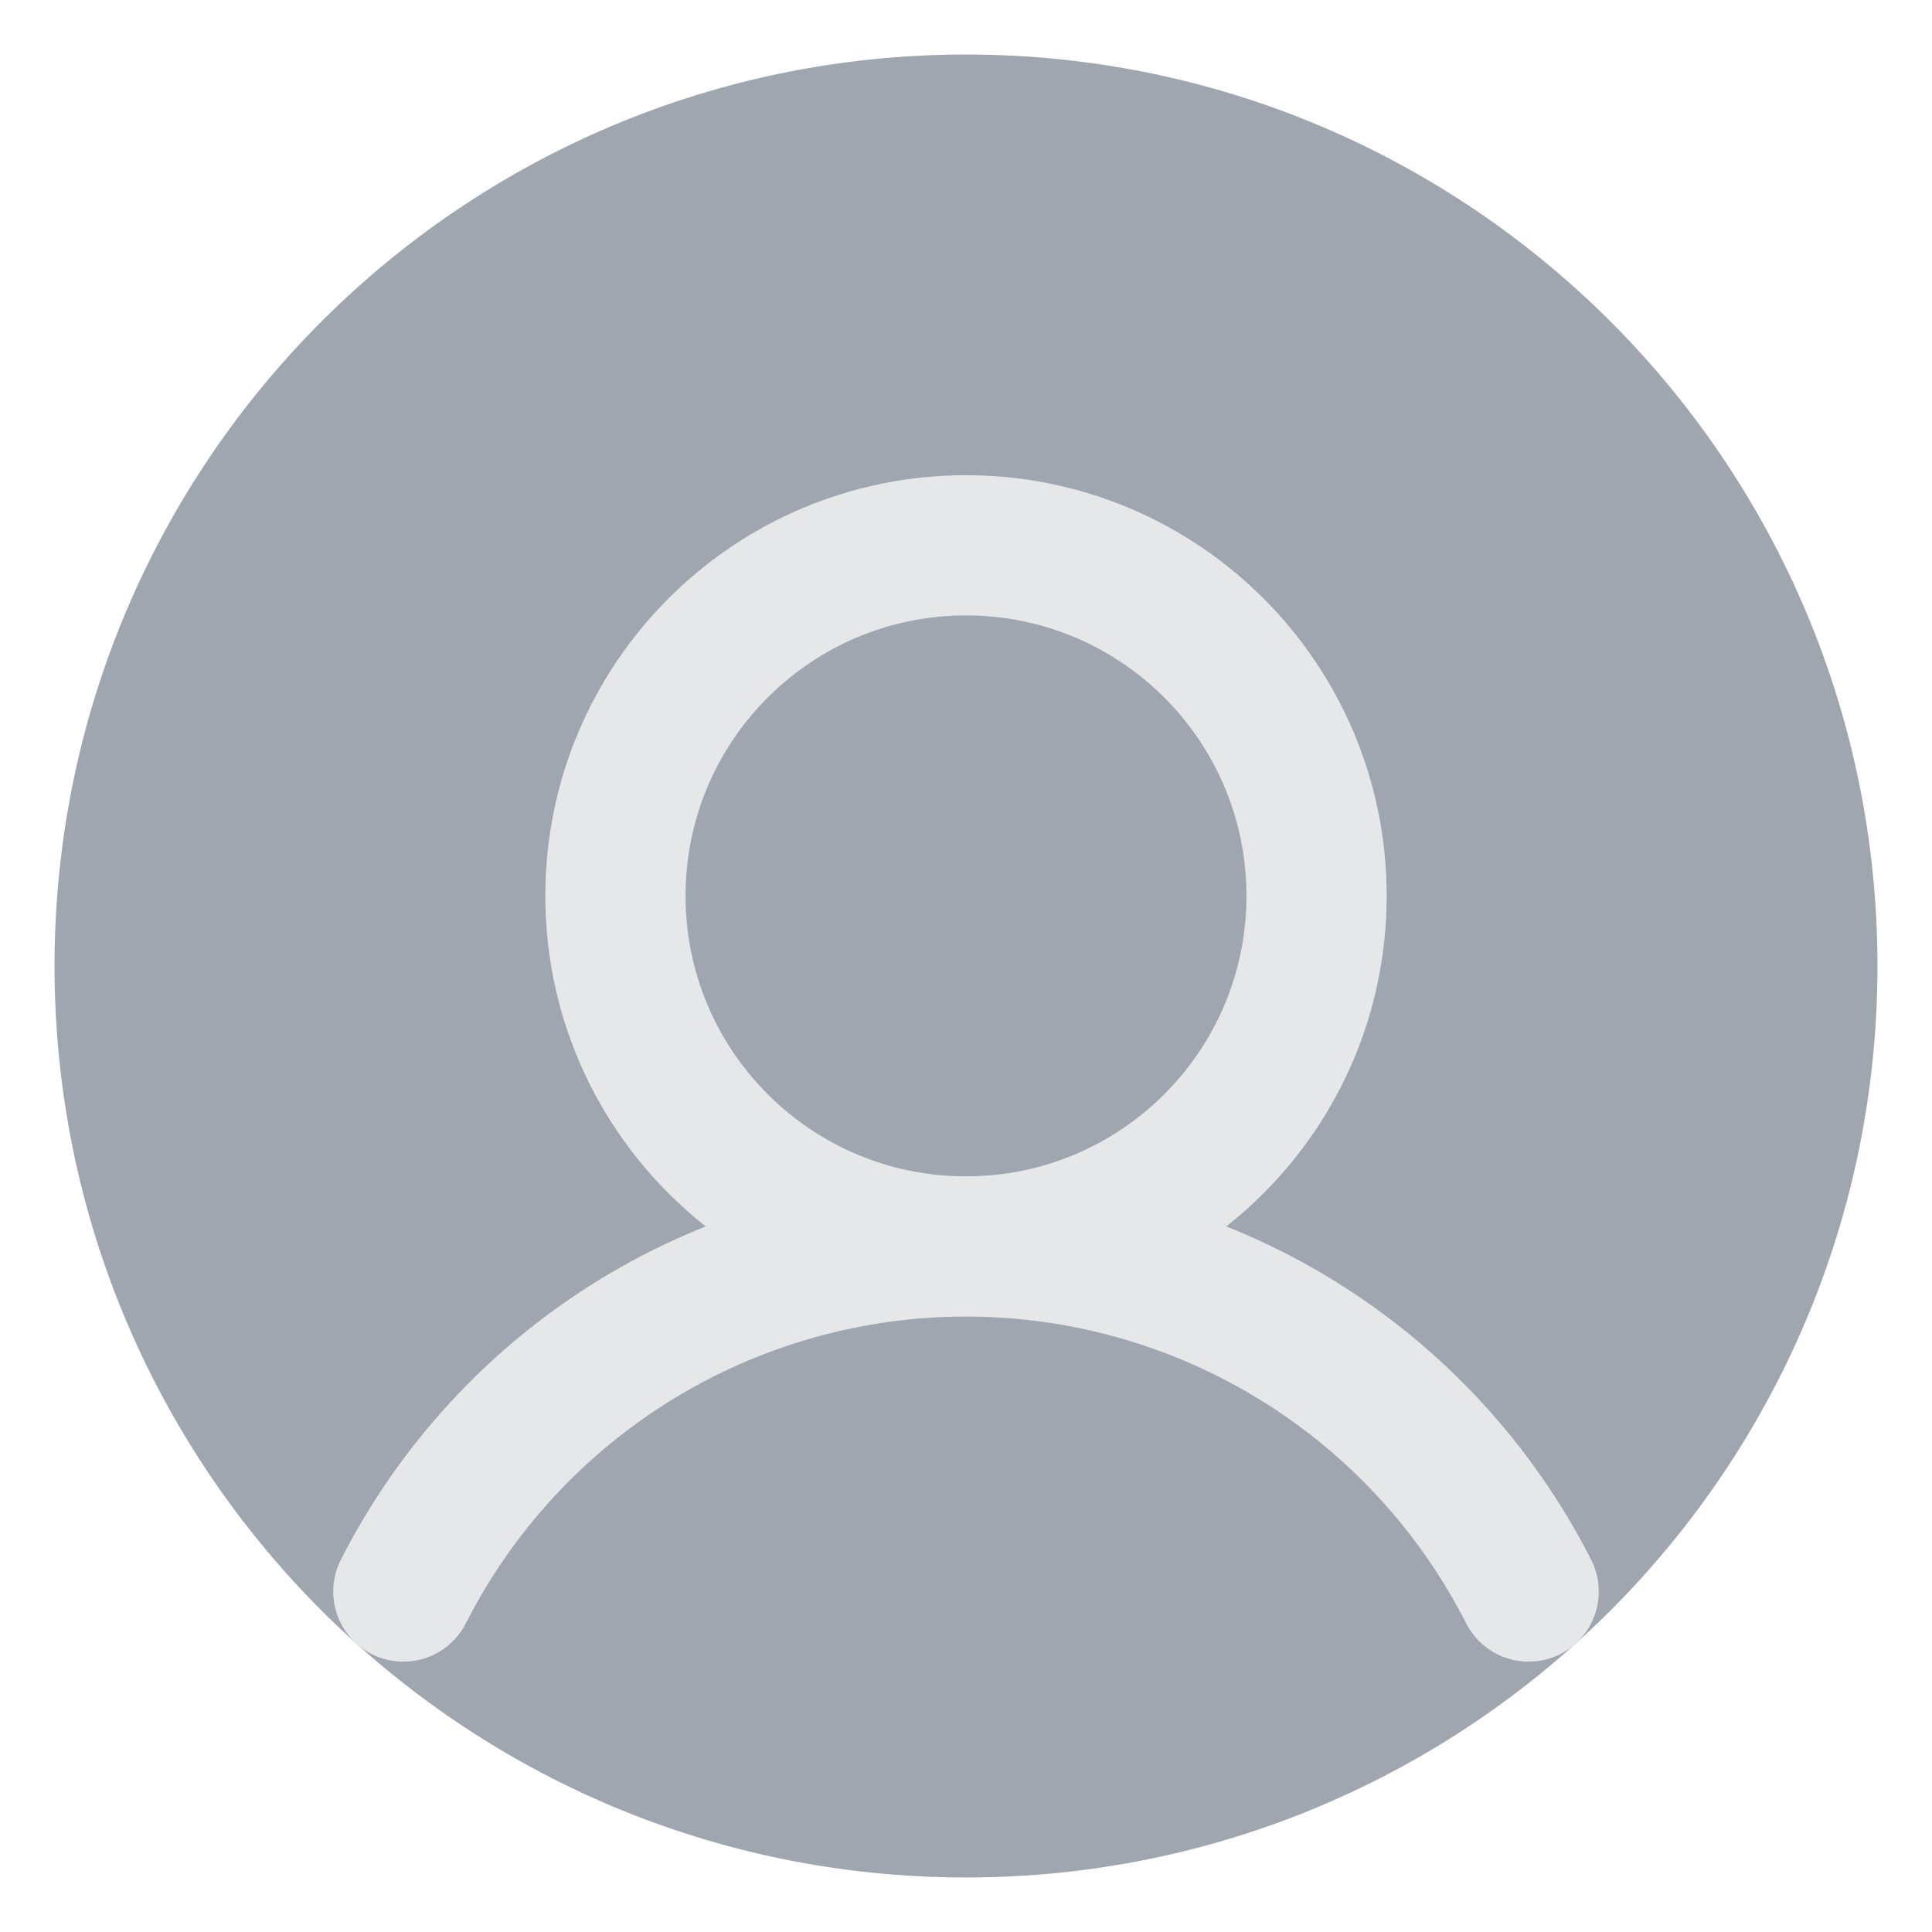 <svg width="31" height="31" viewBox="0 0 31 31" fill="none" xmlns="http://www.w3.org/2000/svg">
<path d="M15.5 29C22.956 29 29 22.956 29 15.5C29 8.044 22.956 2 15.5 2C8.044 2 2 8.044 2 15.5C2 22.956 8.044 29 15.5 29Z" fill="#A0A6AF" stroke="#A0A6AF" stroke-width="2.25" stroke-miterlimit="10"/>
<path d="M15.5 20C18.607 20 21.125 17.482 21.125 14.375C21.125 11.268 18.607 8.75 15.5 8.75C12.393 8.75 9.875 11.268 9.875 14.375C9.875 17.482 12.393 20 15.5 20Z" fill="#A0A6AF" stroke="#E5E7E9" stroke-width="2.25" stroke-miterlimit="10"/>
<path d="M6.472 25.537C7.319 23.871 8.611 22.472 10.204 21.494C11.798 20.517 13.631 20 15.5 20C17.369 20 19.202 20.517 20.795 21.494C22.389 22.472 23.681 23.871 24.528 25.537" fill="#A0A6AF"/>
<path d="M6.472 25.537C7.319 23.871 8.611 22.472 10.204 21.494C11.798 20.517 13.631 20 15.5 20C17.369 20 19.202 20.517 20.795 21.494C22.389 22.472 23.681 23.871 24.528 25.537" stroke="#E5E7E9" stroke-width="2.25" stroke-linecap="round" stroke-linejoin="round"/>
</svg>
